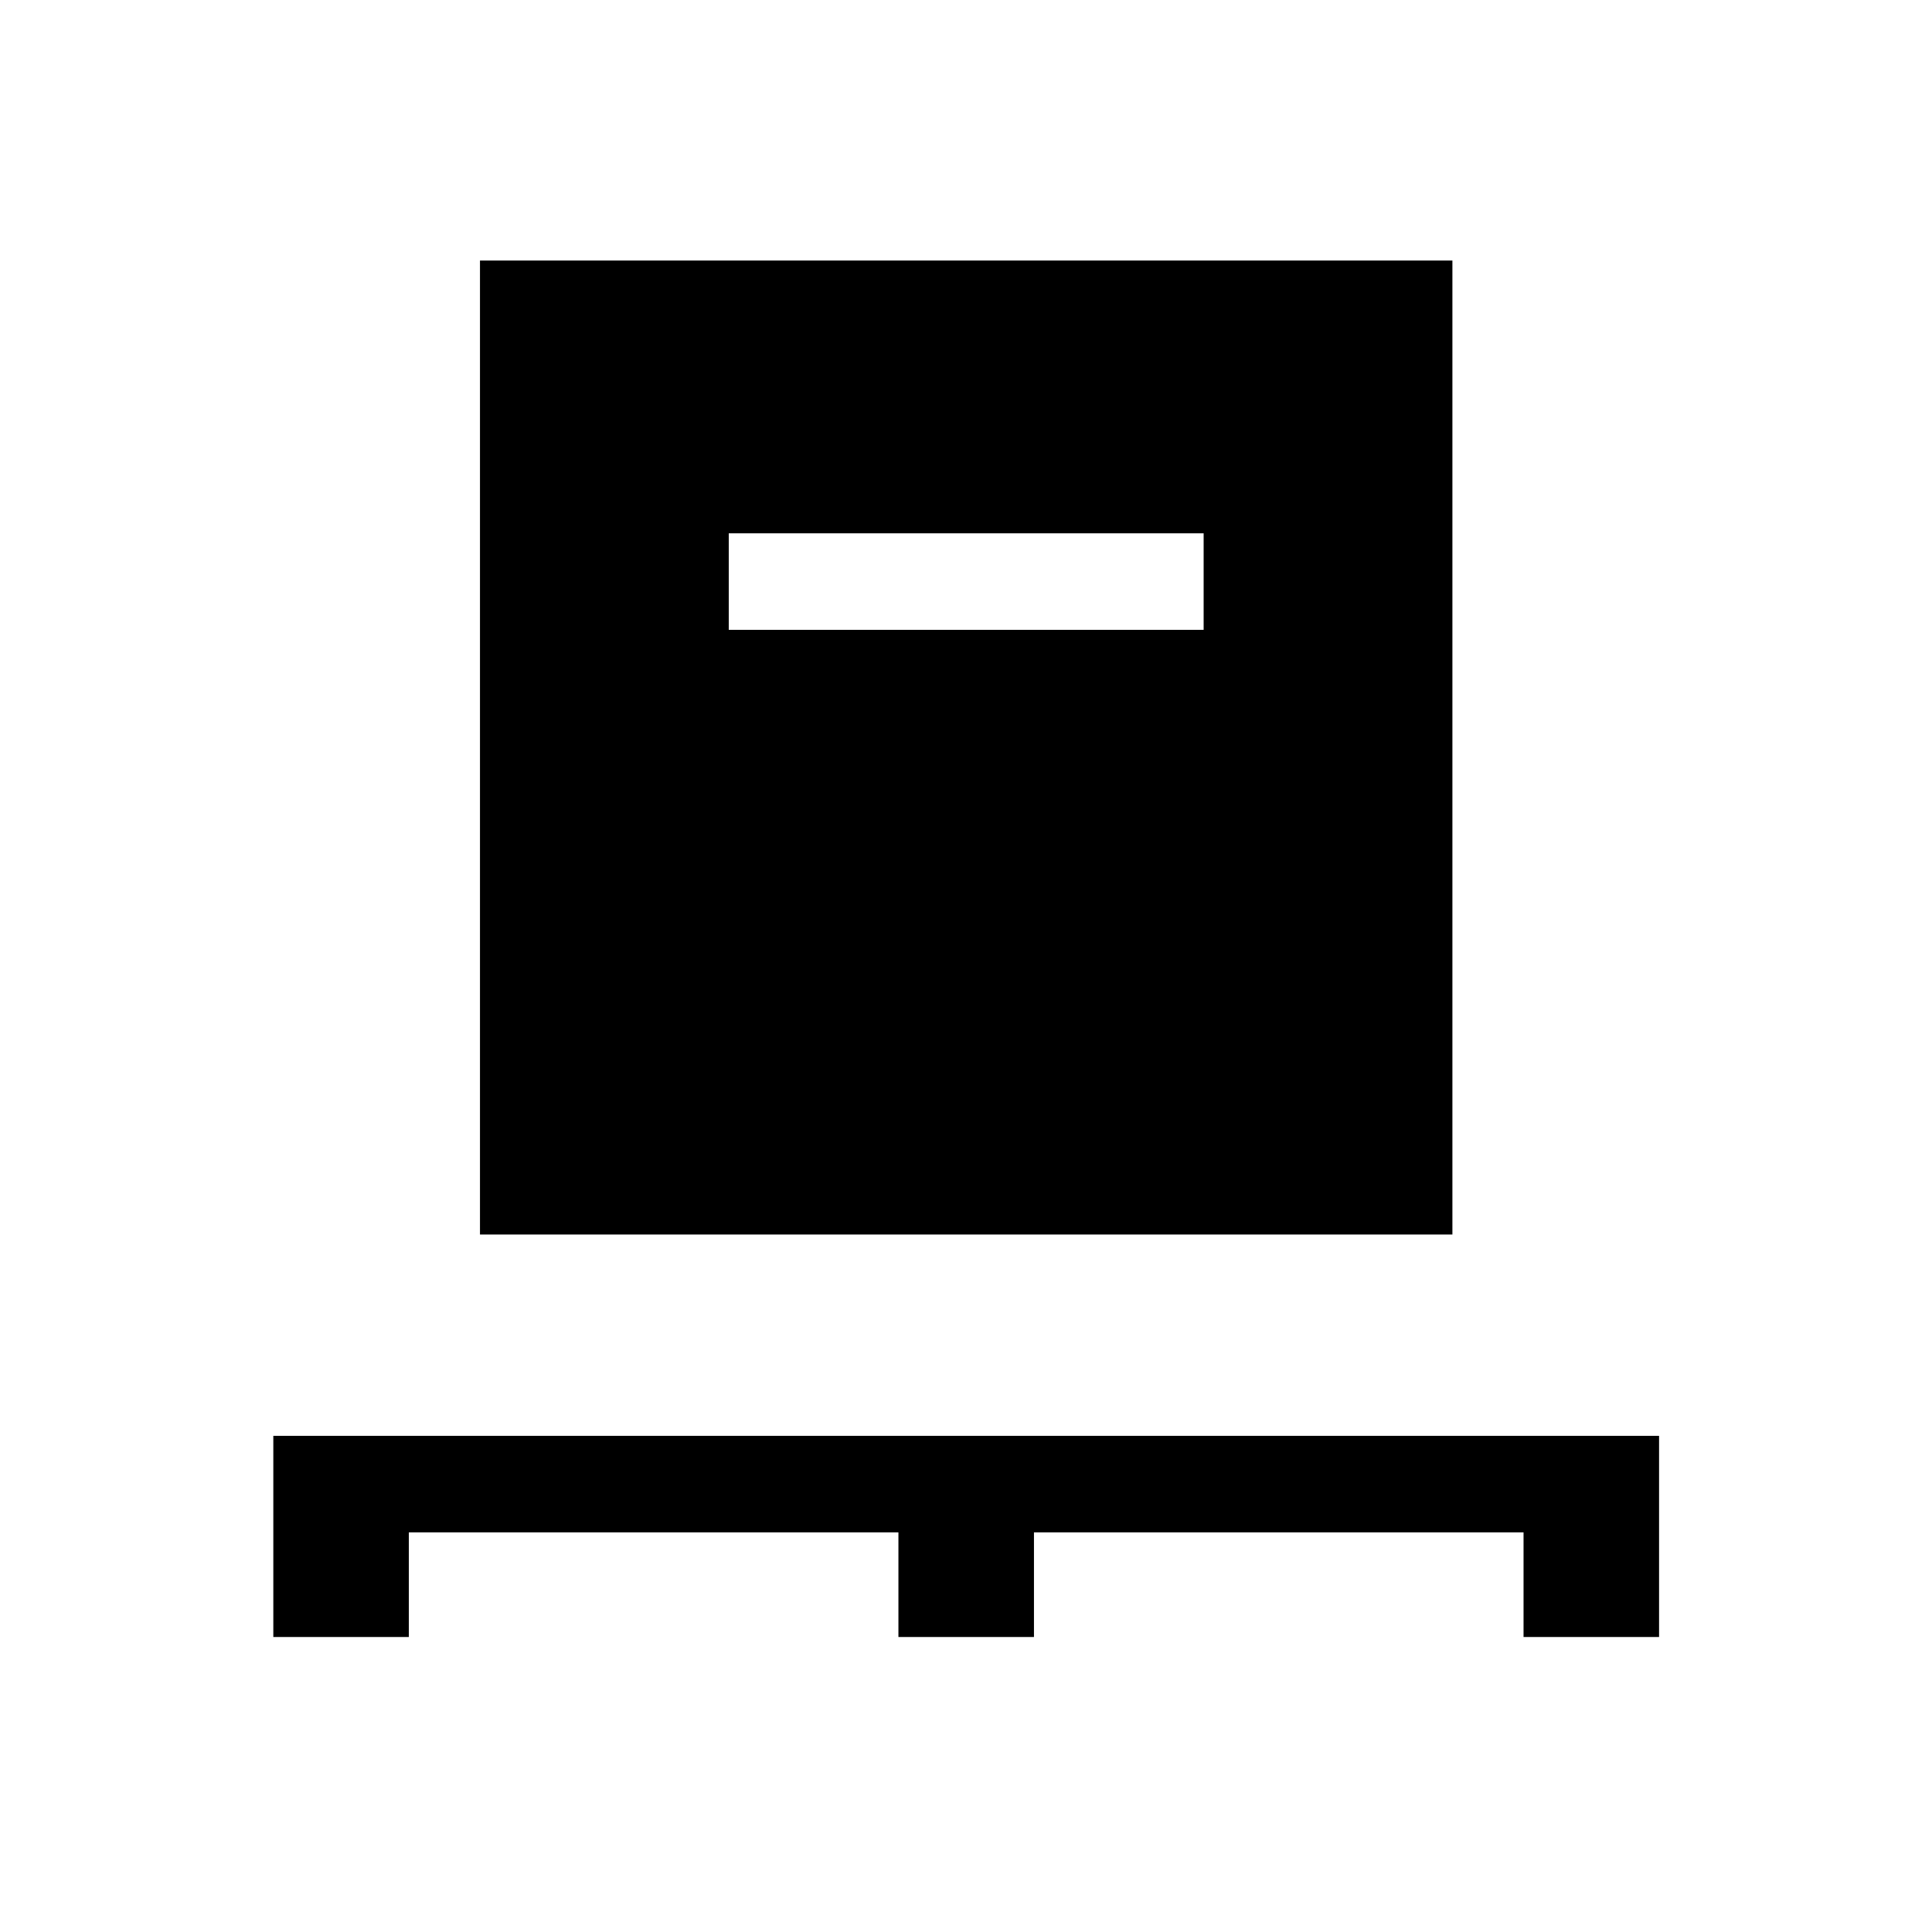 <svg xmlns="http://www.w3.org/2000/svg" height="20" viewBox="0 -960 960 960" width="20"><path d="M135.81-146.58v-99.96h688.57v99.96h-67.34v-52H513.77v52h-67.35v-52H203.15v52h-67.34Zm102.69-200v-483.96h483.19v483.96H238.5Zm123.62-300.46h235.96V-695H362.12v47.96Z"/></svg>